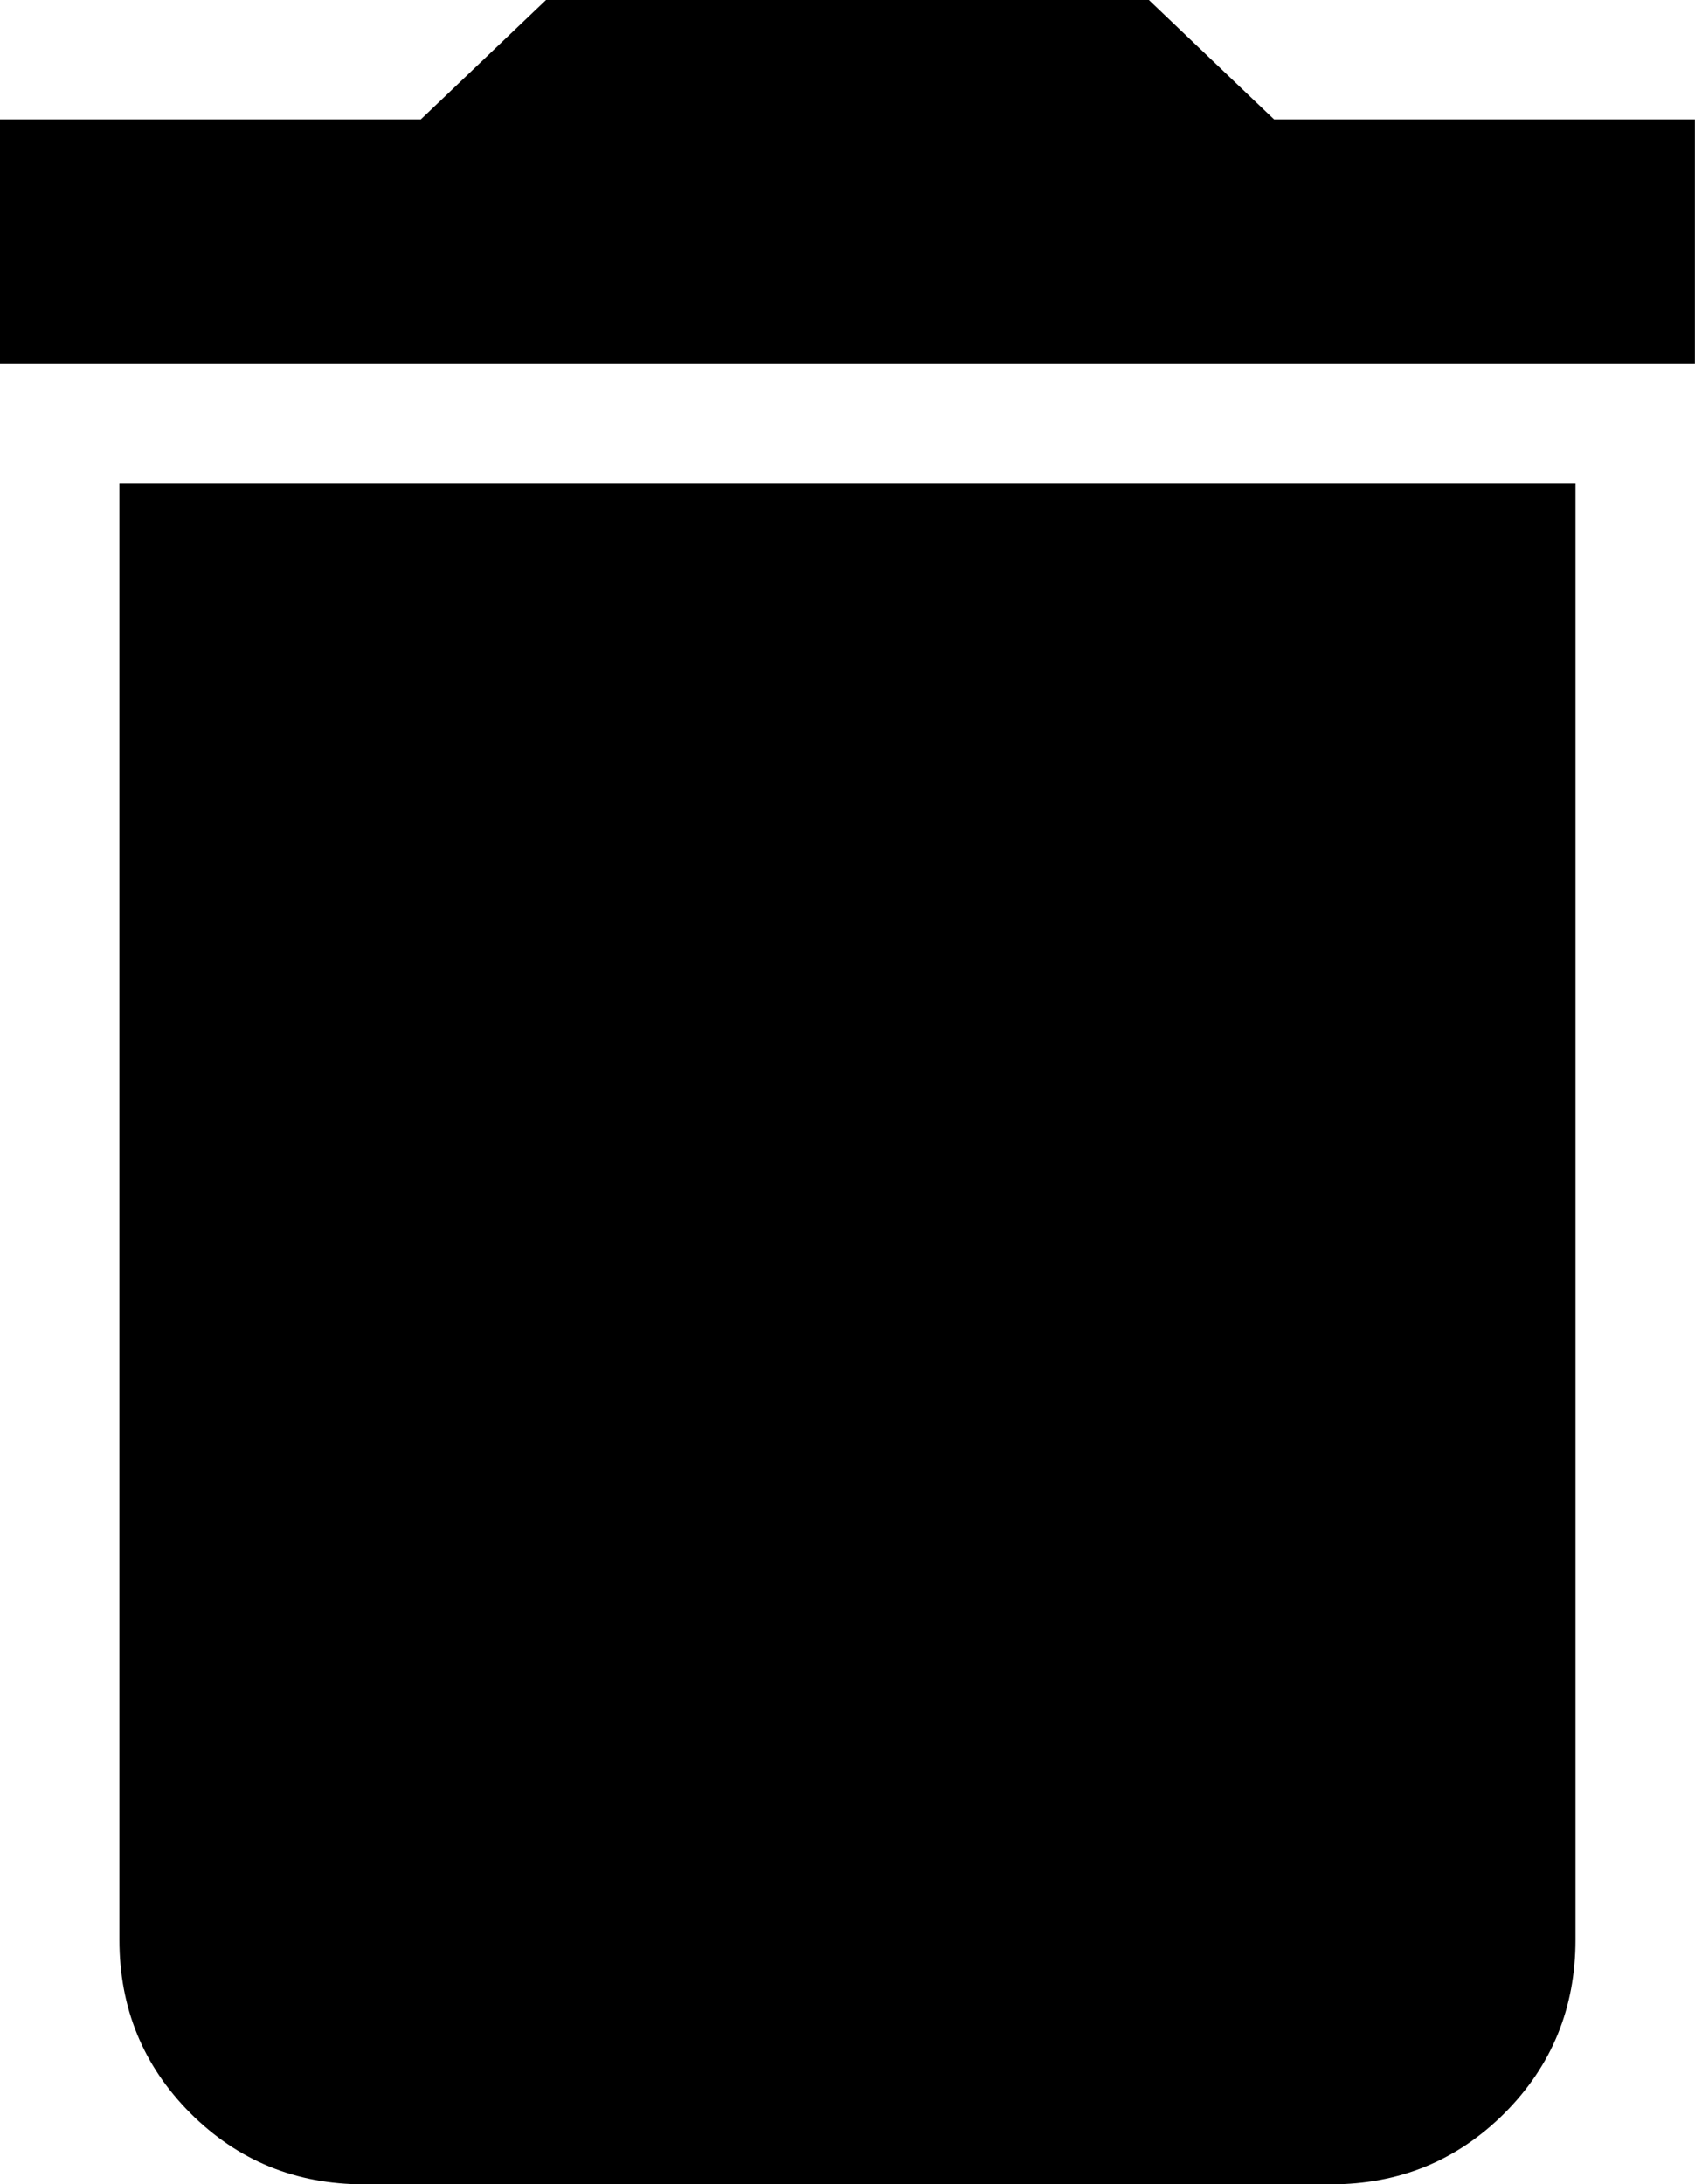 <svg width="17.461" height="22.5" viewBox="6.27 -45 17.461 22.5" xmlns="http://www.w3.org/2000/svg"><path d="M23.73 -43.77L19.395 -43.77L18.105 -45L11.895 -45L10.605 -43.77L6.27 -43.77L6.27 -41.25L23.73 -41.25ZM7.5 -25.02C7.5 -24.316 7.744 -23.721 8.232 -23.232C8.721 -22.744 9.316 -22.5 10.02 -22.5L19.98 -22.5C20.684 -22.5 21.279 -22.744 21.768 -23.232C22.256 -23.721 22.5 -24.316 22.5 -25.02L22.5 -40.02L7.5 -40.02ZM7.5 -25.02"></path></svg>